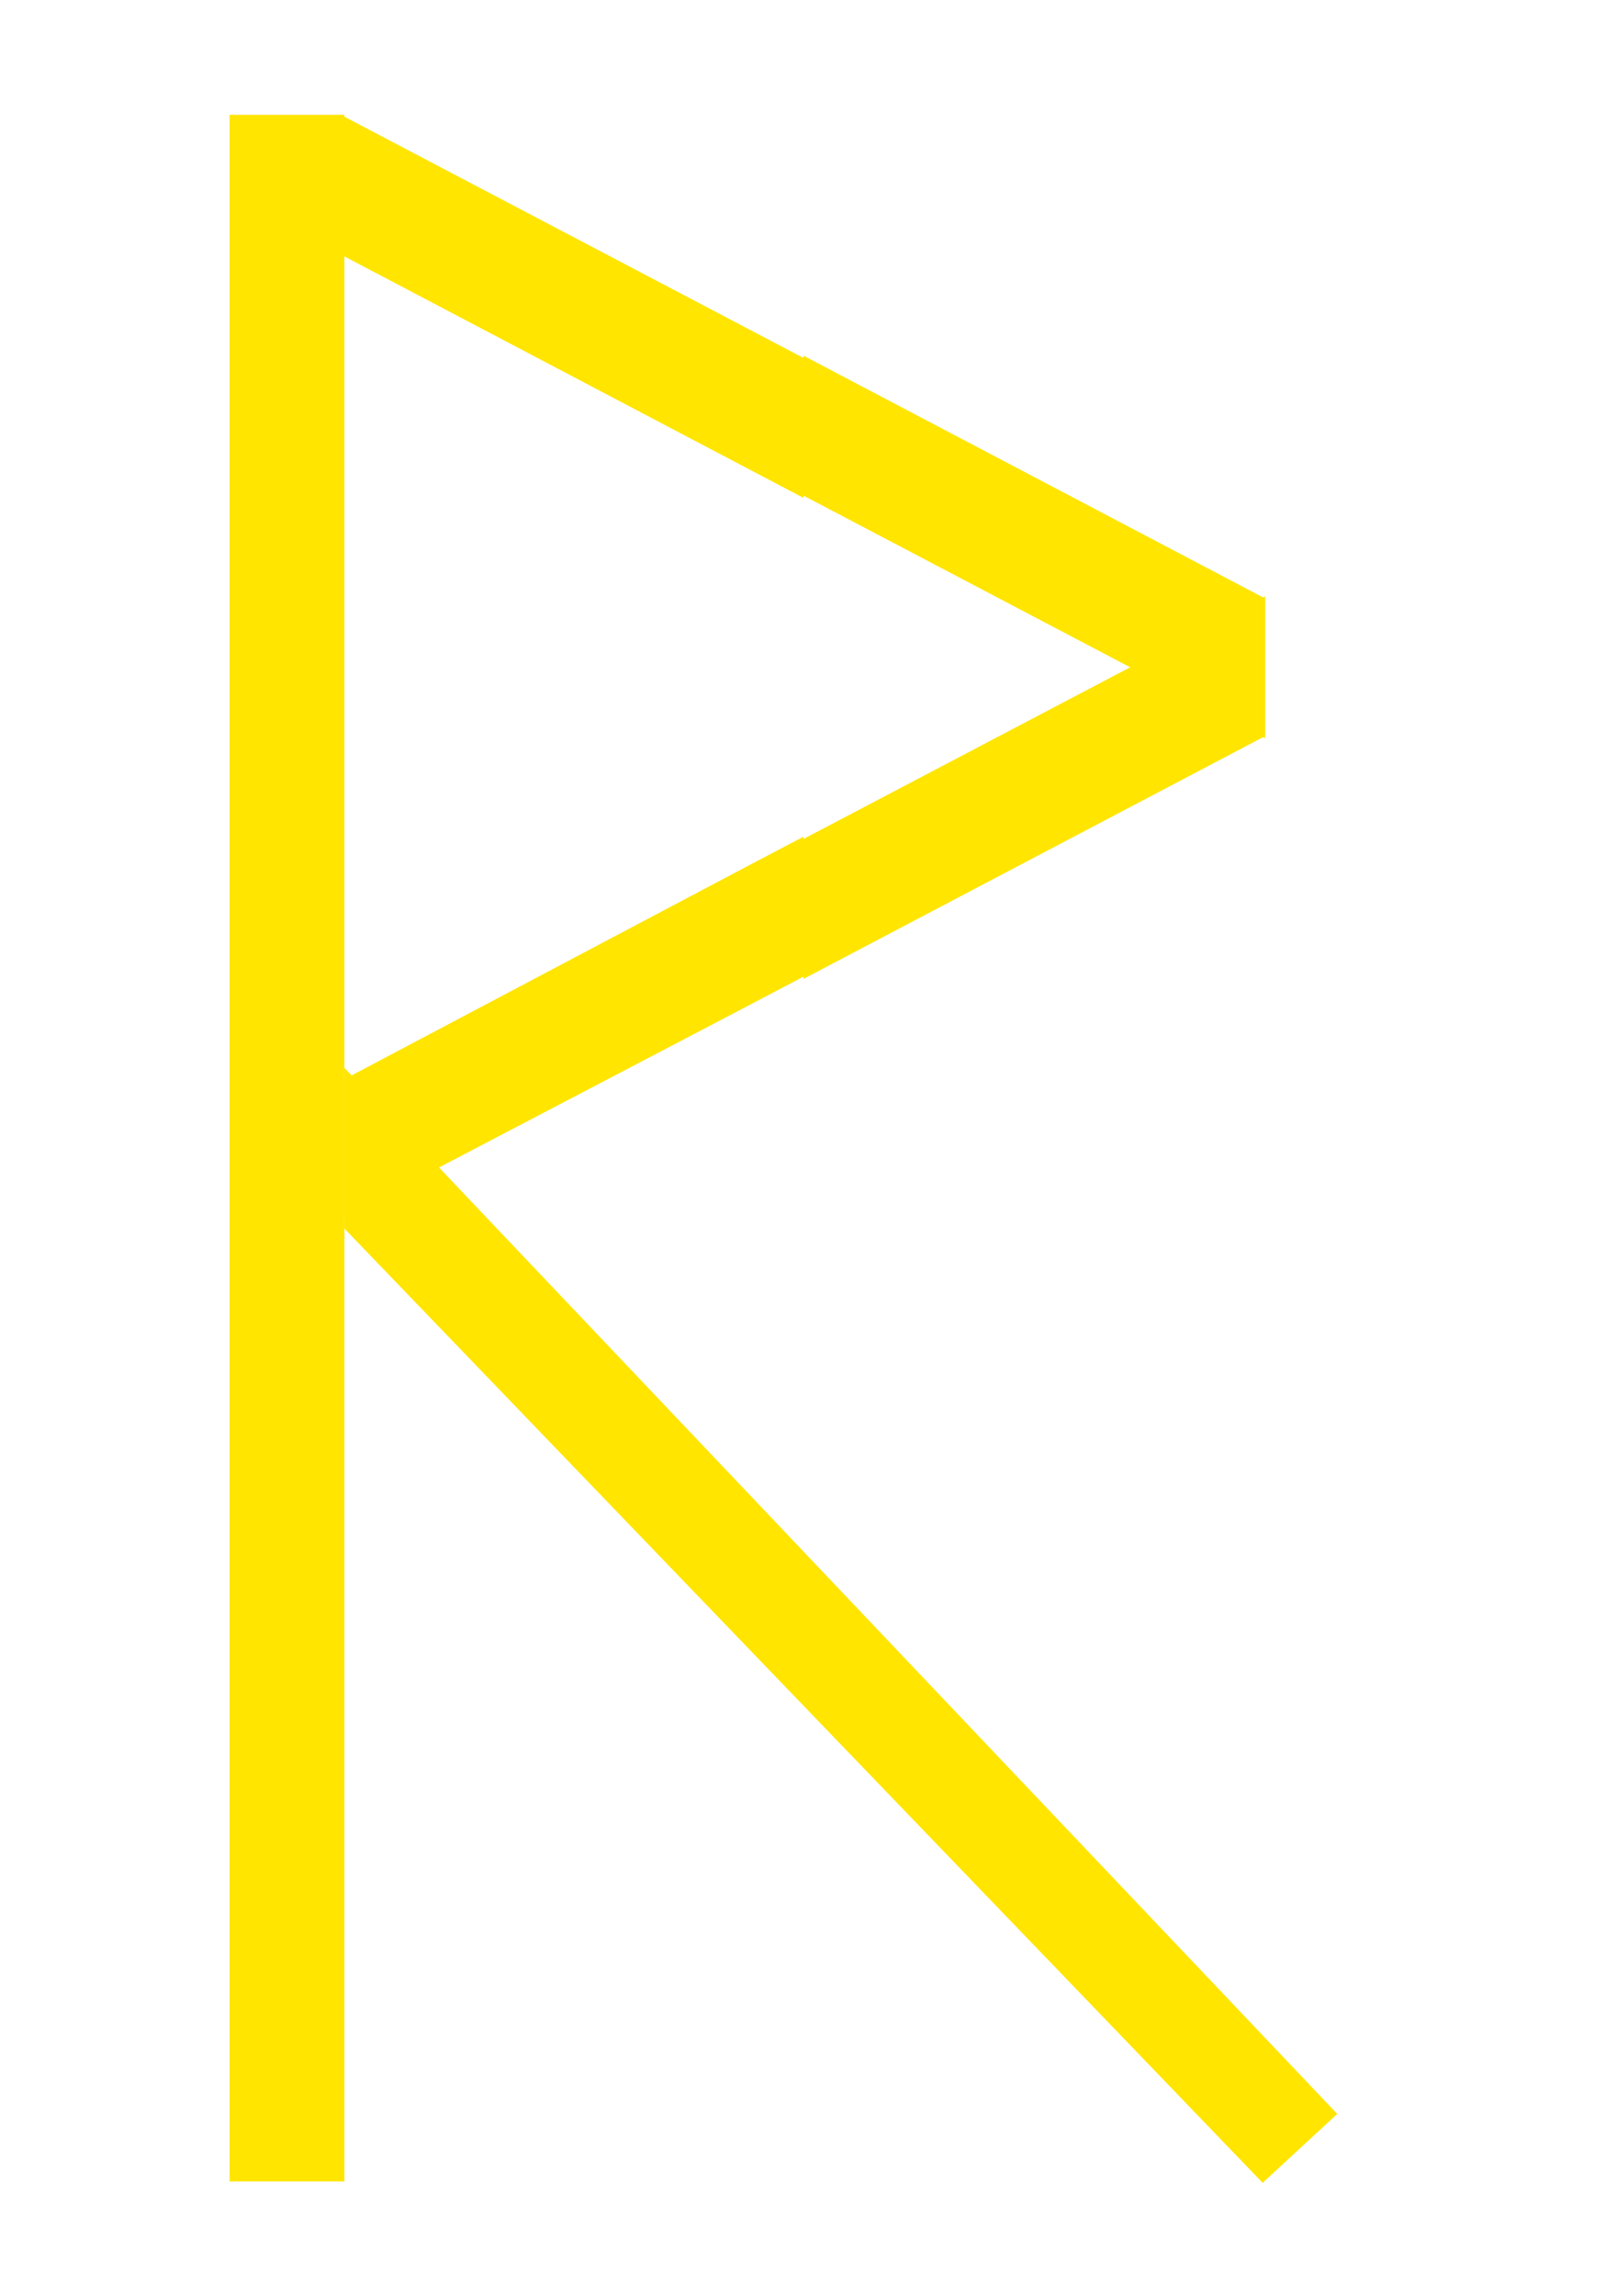 <svg width="140" height="200" viewBox="0 0 140 200" fill="none" xmlns="http://www.w3.org/2000/svg">
<rect x="20" y="10" width="10" height="180" fill="#FFE500"/>
<path d="M29.782 10.047L29.782 22.217L65 40.738L70 43.367L70 31.177L65 28.551L29.782 10.047Z" fill="#FFE500"/>
<path d="M110.219 64.298L110.219 52.129L75 33.608L70 30.978L70 43.168L75 45.795L110.219 64.298Z" fill="#FFE500"/>
<path d="M110.219 51.94L110.219 64.109L75 82.63L70 85.26L70 73.07L75 70.443L110.219 51.94Z" fill="#FFE500"/>
<path d="M30 106L30 94L65 75.5L70 72.871L70 85.061L65 87.688L30 106Z" fill="#FFE500"/>
<path d="M30 93L30 107L110 190.119L116.5 184.119L30 93Z" fill="#FFE500"/>
</svg>
